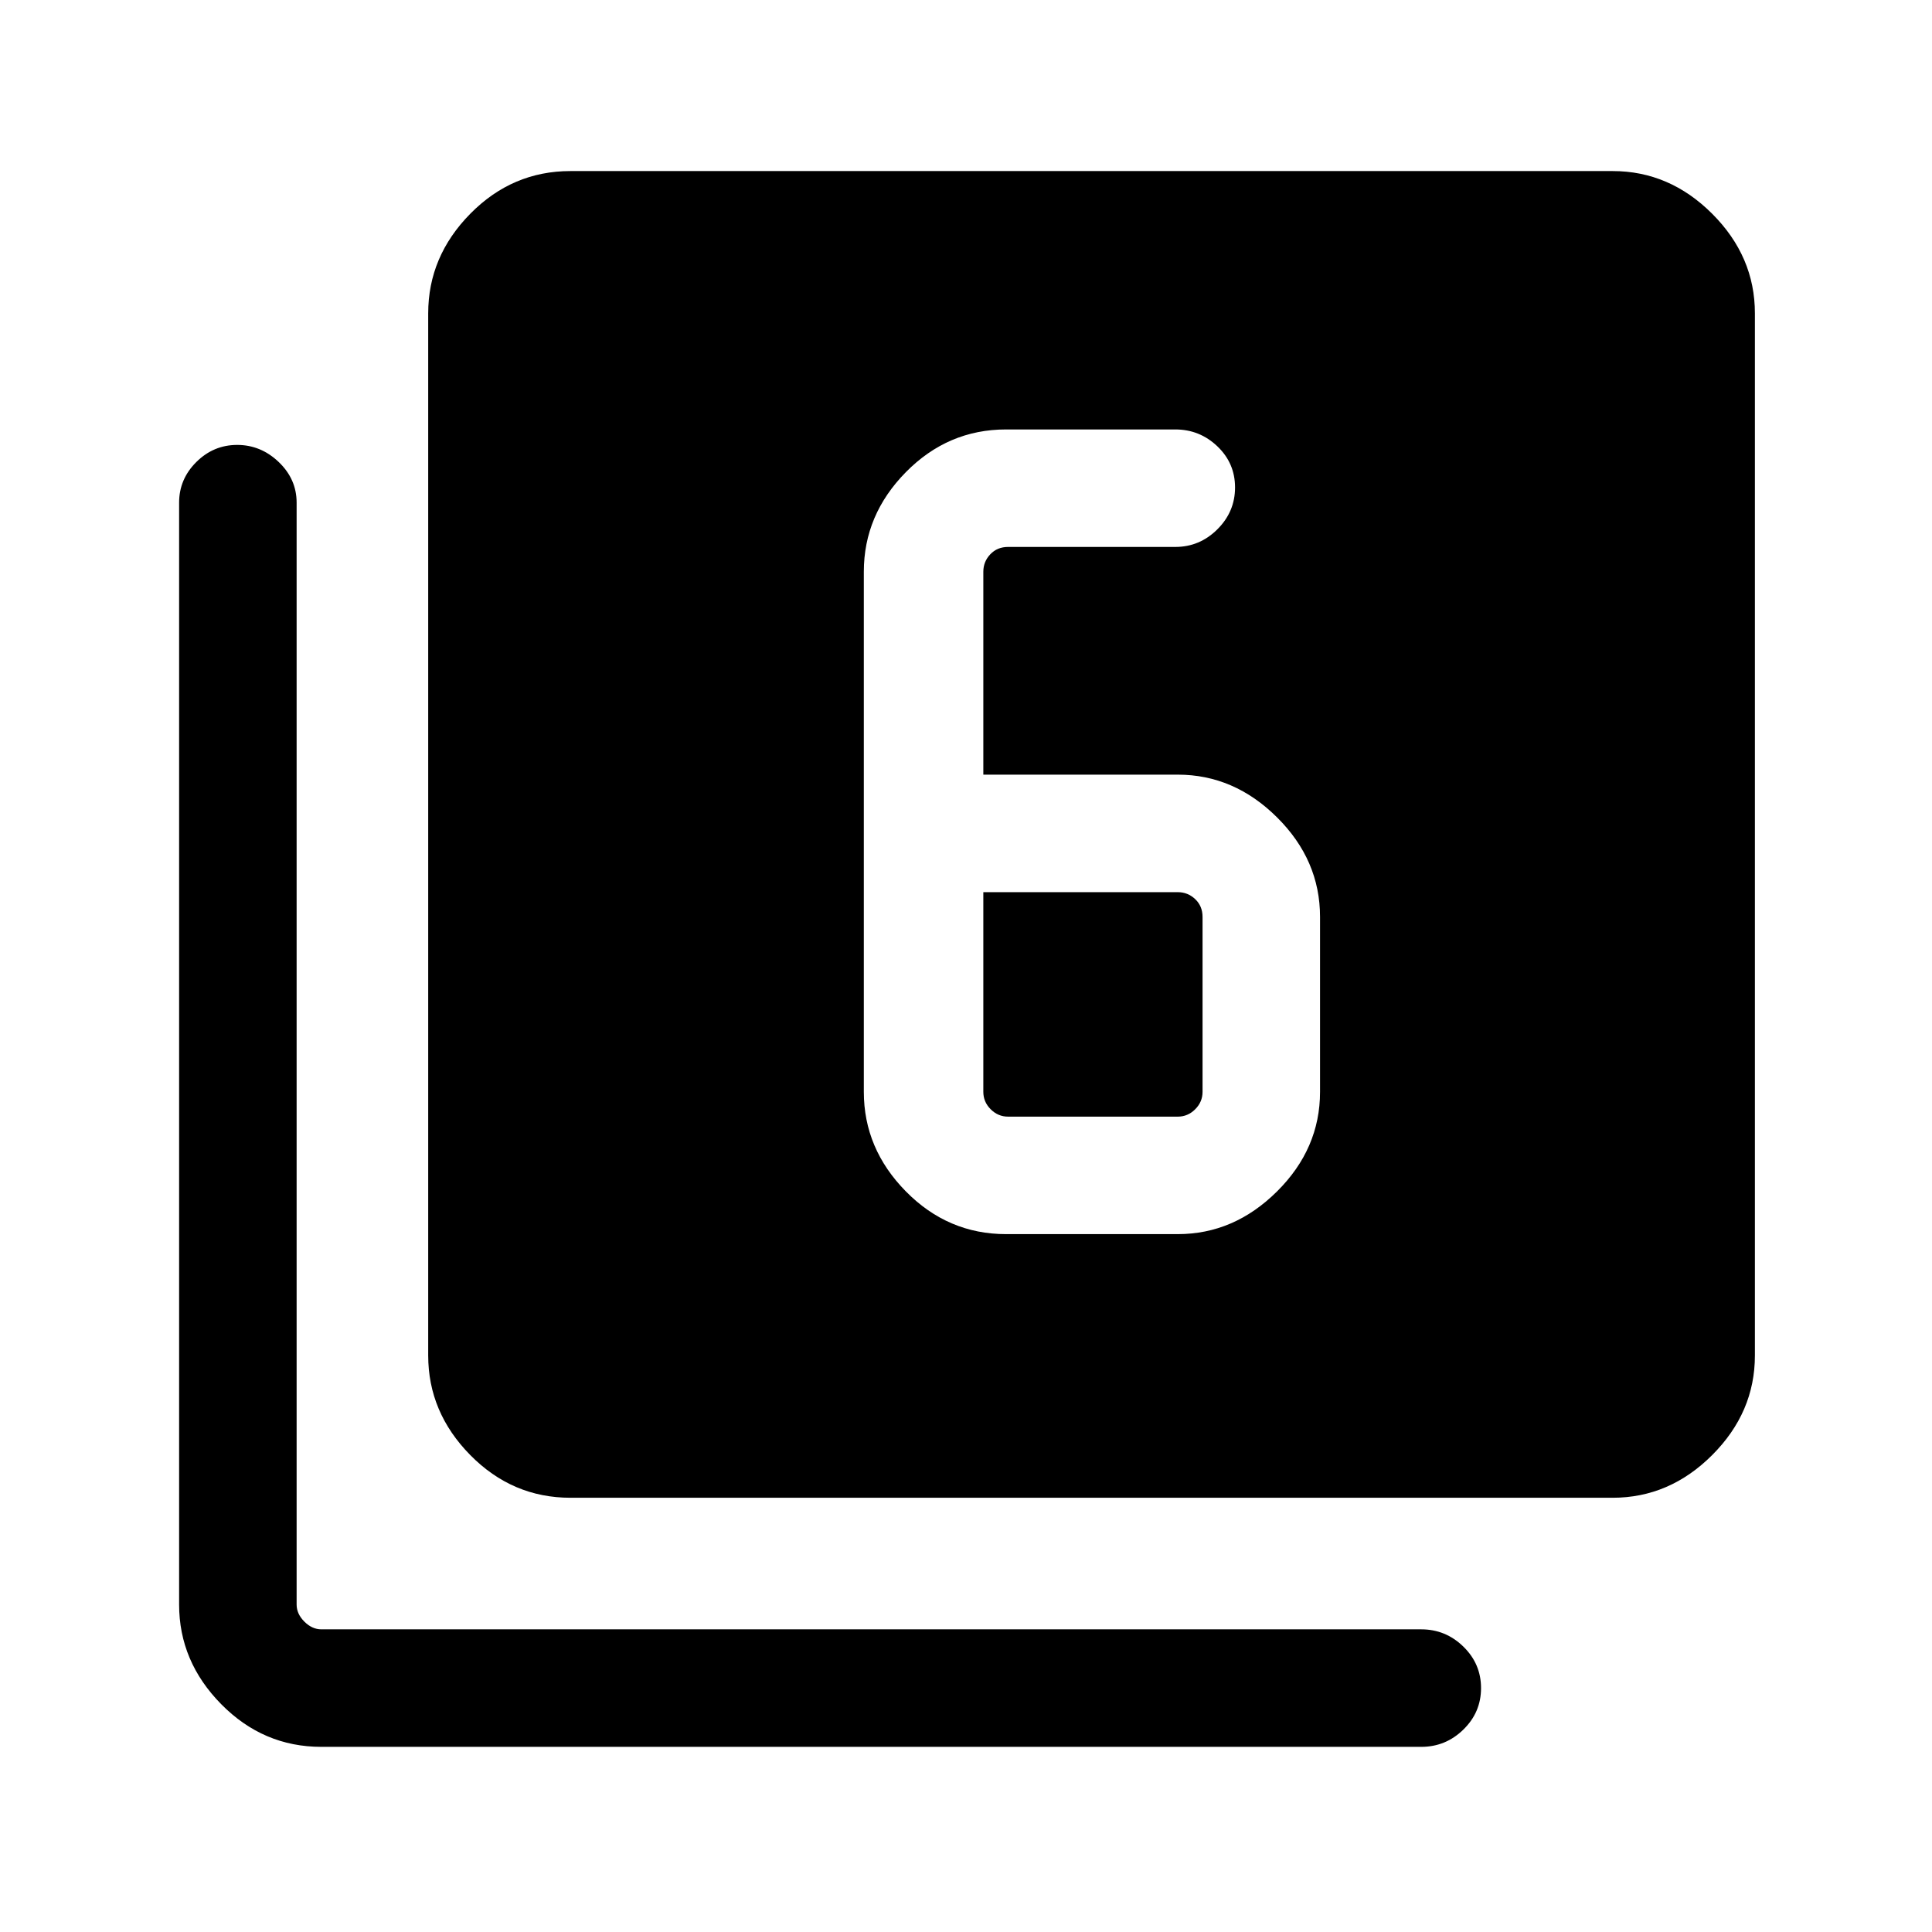 <svg xmlns="http://www.w3.org/2000/svg" height="48" viewBox="0 -960 960 960" width="48"><path d="M499.92-346.77h85.31q27.96 0 49.32-21.22 21.37-21.22 21.37-49.47v-86.92q0-28.26-21.37-49.48-21.36-21.22-49.32-21.22h-96.62v-100.84q0-5 3.47-8.66 3.46-3.65 8.84-3.65H584q12.11 0 20.9-8.75t8.79-20.81q0-12.06-8.79-20.44t-20.9-8.38h-84.08q-28.89 0-49.79 21.21-20.9 21.22-20.9 49.48v258.46q0 28.25 20.9 49.47t49.79 21.22Zm-11.31-169.92h96.62q5 0 8.65 3.46 3.66 3.46 3.66 8.85v86.92q0 5-3.66 8.65-3.65 3.66-8.65 3.66h-84.31q-5 0-8.65-3.66-3.66-3.65-3.66-8.65v-99.23ZM283.46-215.77q-28.89 0-49.79-21.22t-20.9-49.47v-517.85q0-28.25 20.9-49.47T283.46-875h517.85q28.25 0 49.47 21.22T872-804.31v517.85q0 28.25-21.22 49.47t-49.47 21.22H283.46ZM159.69-92q-28.89 0-49.79-21.22T89-162.7v-547.53q0-11.69 8.55-20.19 8.55-8.5 20.31-8.5 11.76 0 20.64 8.5 8.89 8.5 8.89 20.19v547.53q0 4.62 3.84 8.47 3.85 3.84 8.46 3.84h546.54q12.11 0 20.9 8.57t8.79 20.62q0 12.06-8.79 20.63-8.79 8.57-20.9 8.57H159.69Z"/></svg>